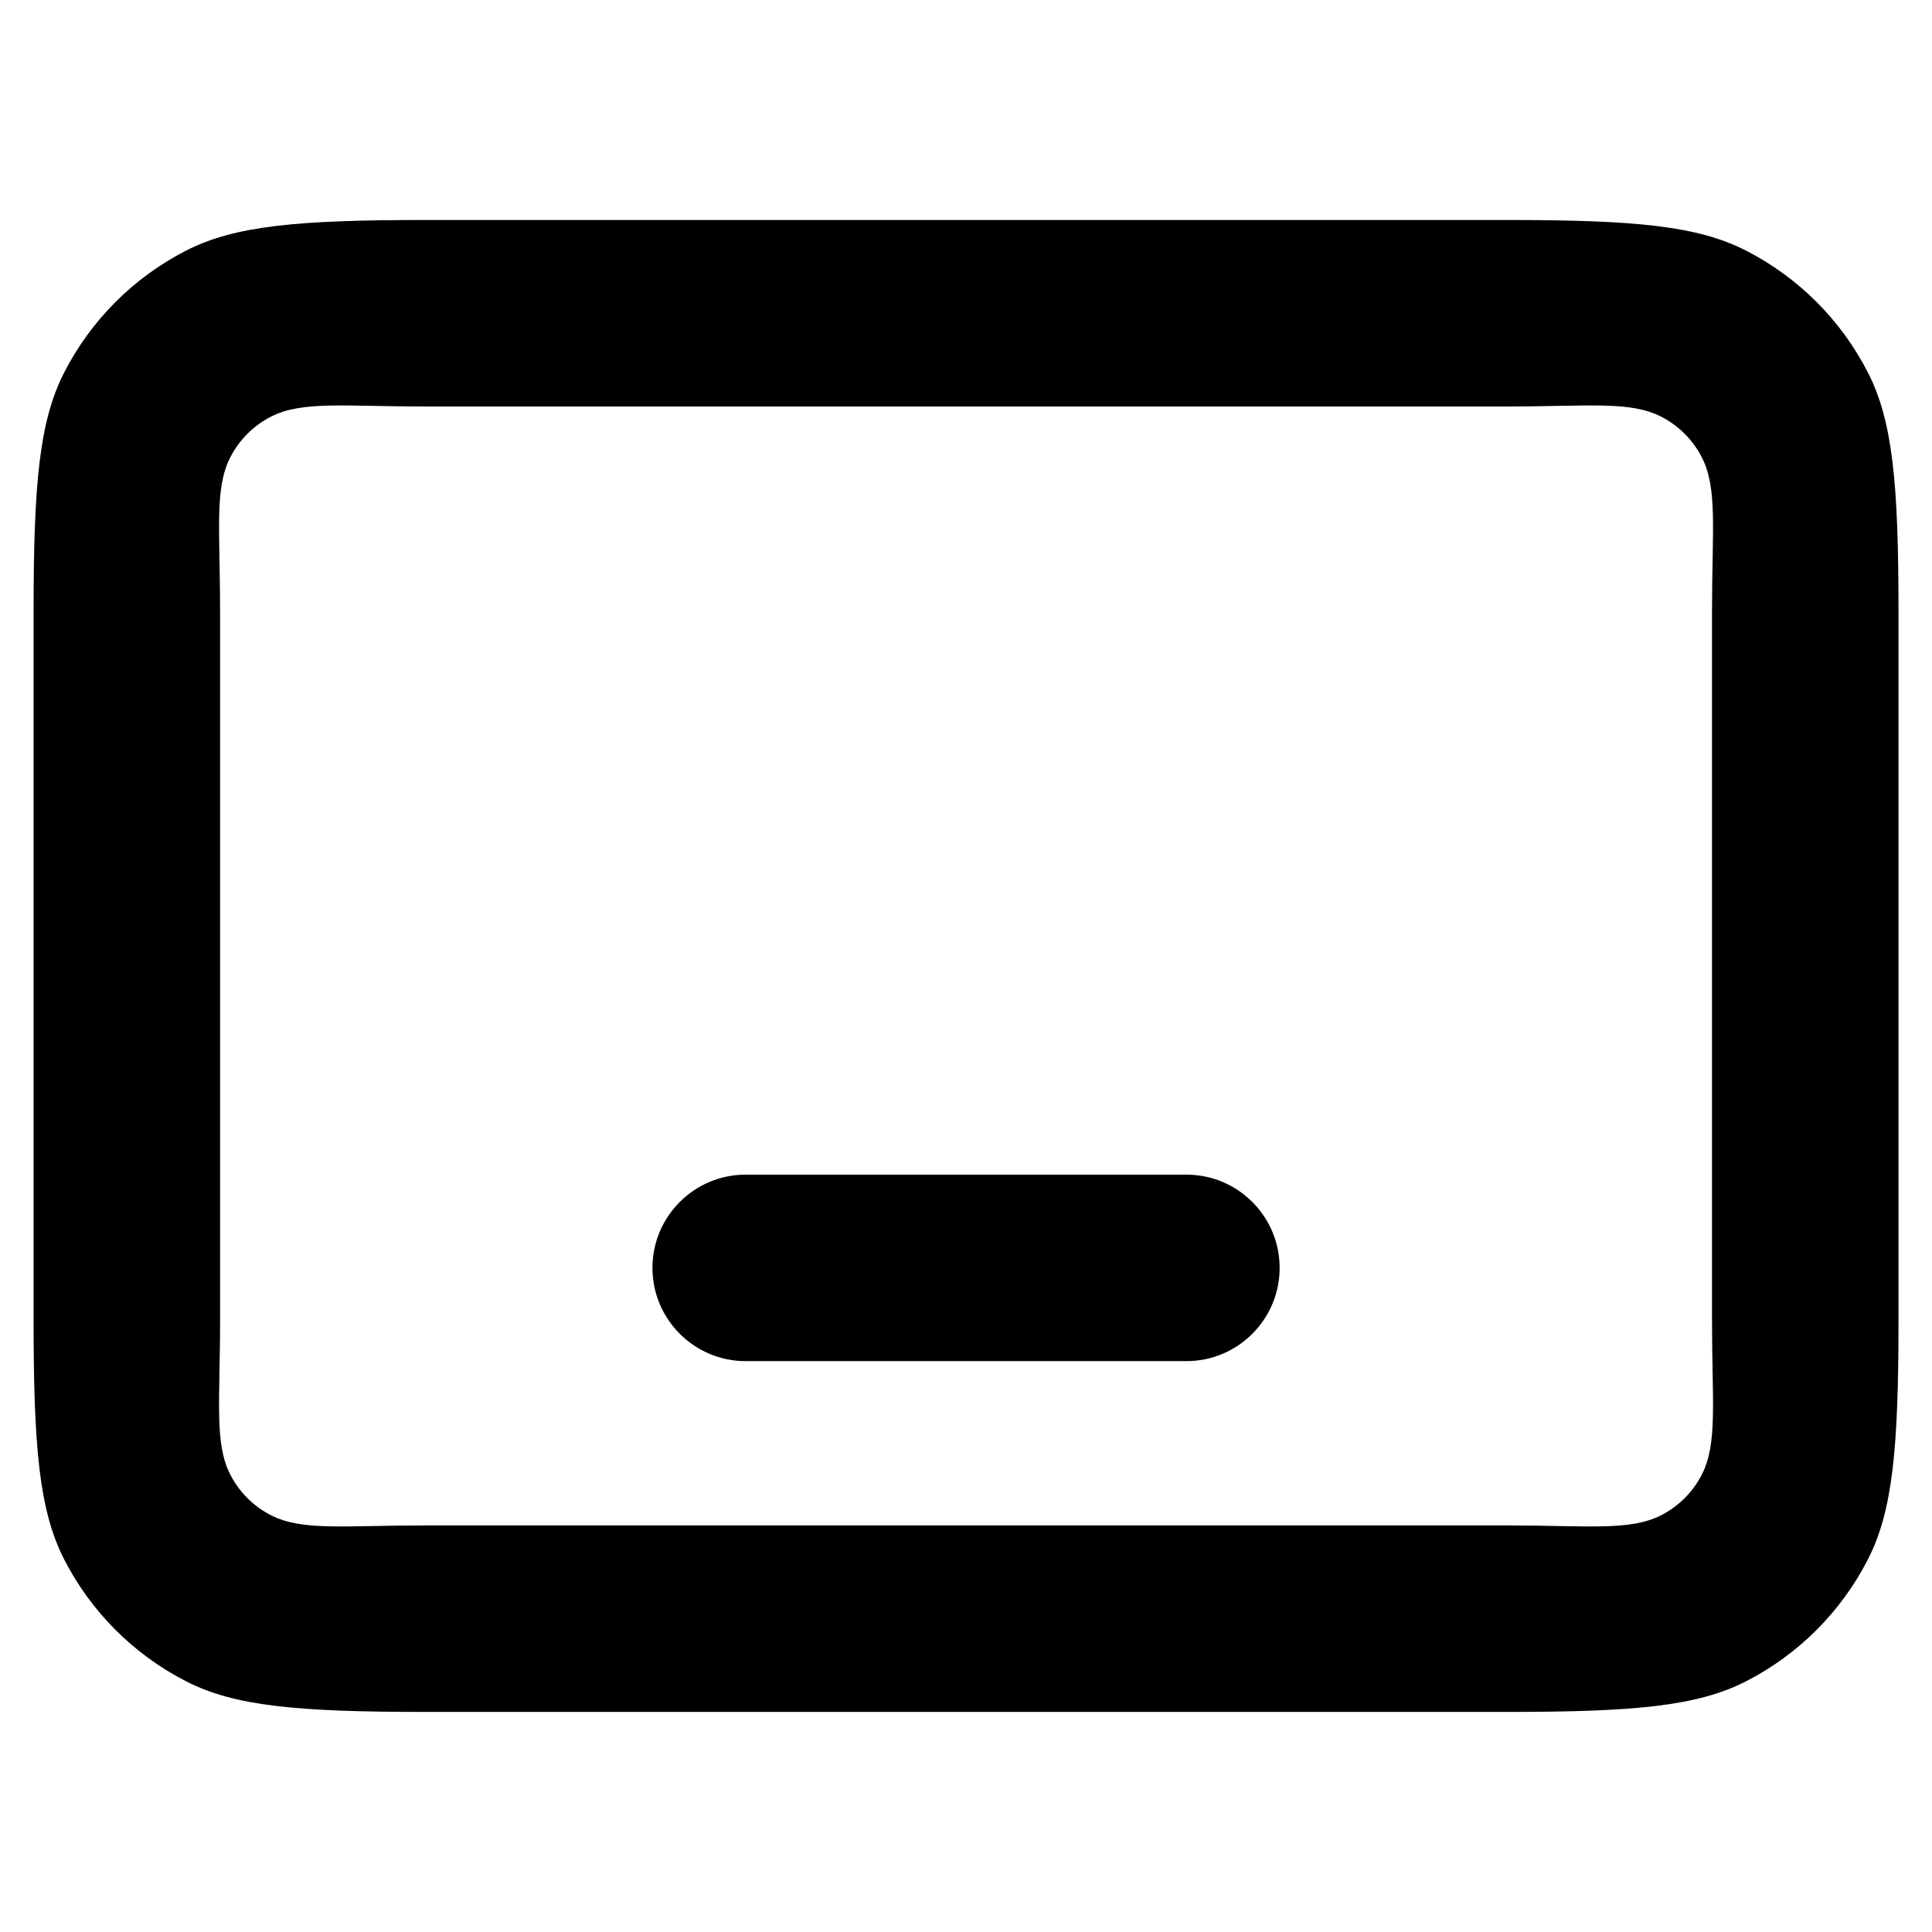 <svg clip-rule="evenodd" fill-rule="evenodd" stroke-linejoin="round" stroke-miterlimit="2" viewBox="0 0 250 250" xmlns="http://www.w3.org/2000/svg"><path fill="rgb(0, 0, 0)" d="m8.2 22c-1.365 0-2.041-.061-2.562-.327-.564-.288-1.023-.747-1.311-1.311-.266-.521-.327-1.197-.327-2.562v-11.6c0-1.365.061-2.041.327-2.562.288-.564.747-1.023 1.311-1.311.521-.266 1.197-.327 2.562-.327h7.6c1.365 0 2.041.061 2.562.327.564.288 1.023.747 1.311 1.311.266.521.327 1.197.327 2.562v11.6c0 1.365-.061 2.041-.327 2.562-.288.564-.747 1.023-1.311 1.311-.521.266-1.197.327-2.562.327zm0-2h7.6c.876 0 1.319.062 1.654-.109.188-.096.341-.249.437-.437.171-.335.109-.778.109-1.654v-11.6c0-.876.062-1.319-.109-1.654-.096-.188-.249-.341-.437-.437-.335-.171-.778-.109-1.654-.109h-7.6c-.876 0-1.319-.062-1.654.109-.188.096-.341.249-.437.437-.171.335-.109.778-.109 1.654v11.6c0 .876-.062 1.319.109 1.654.096.188.249.341.437.437.335.171.778.109 1.654.109zm-.438-10.363c0-.552.448-1 1-1s1 .448 1 1v4.726c0 .552-.448 1-1 1s-1-.448-1-1z" transform="matrix(0 -12.066 12.066 0 -19.786 269.786)"/></svg>